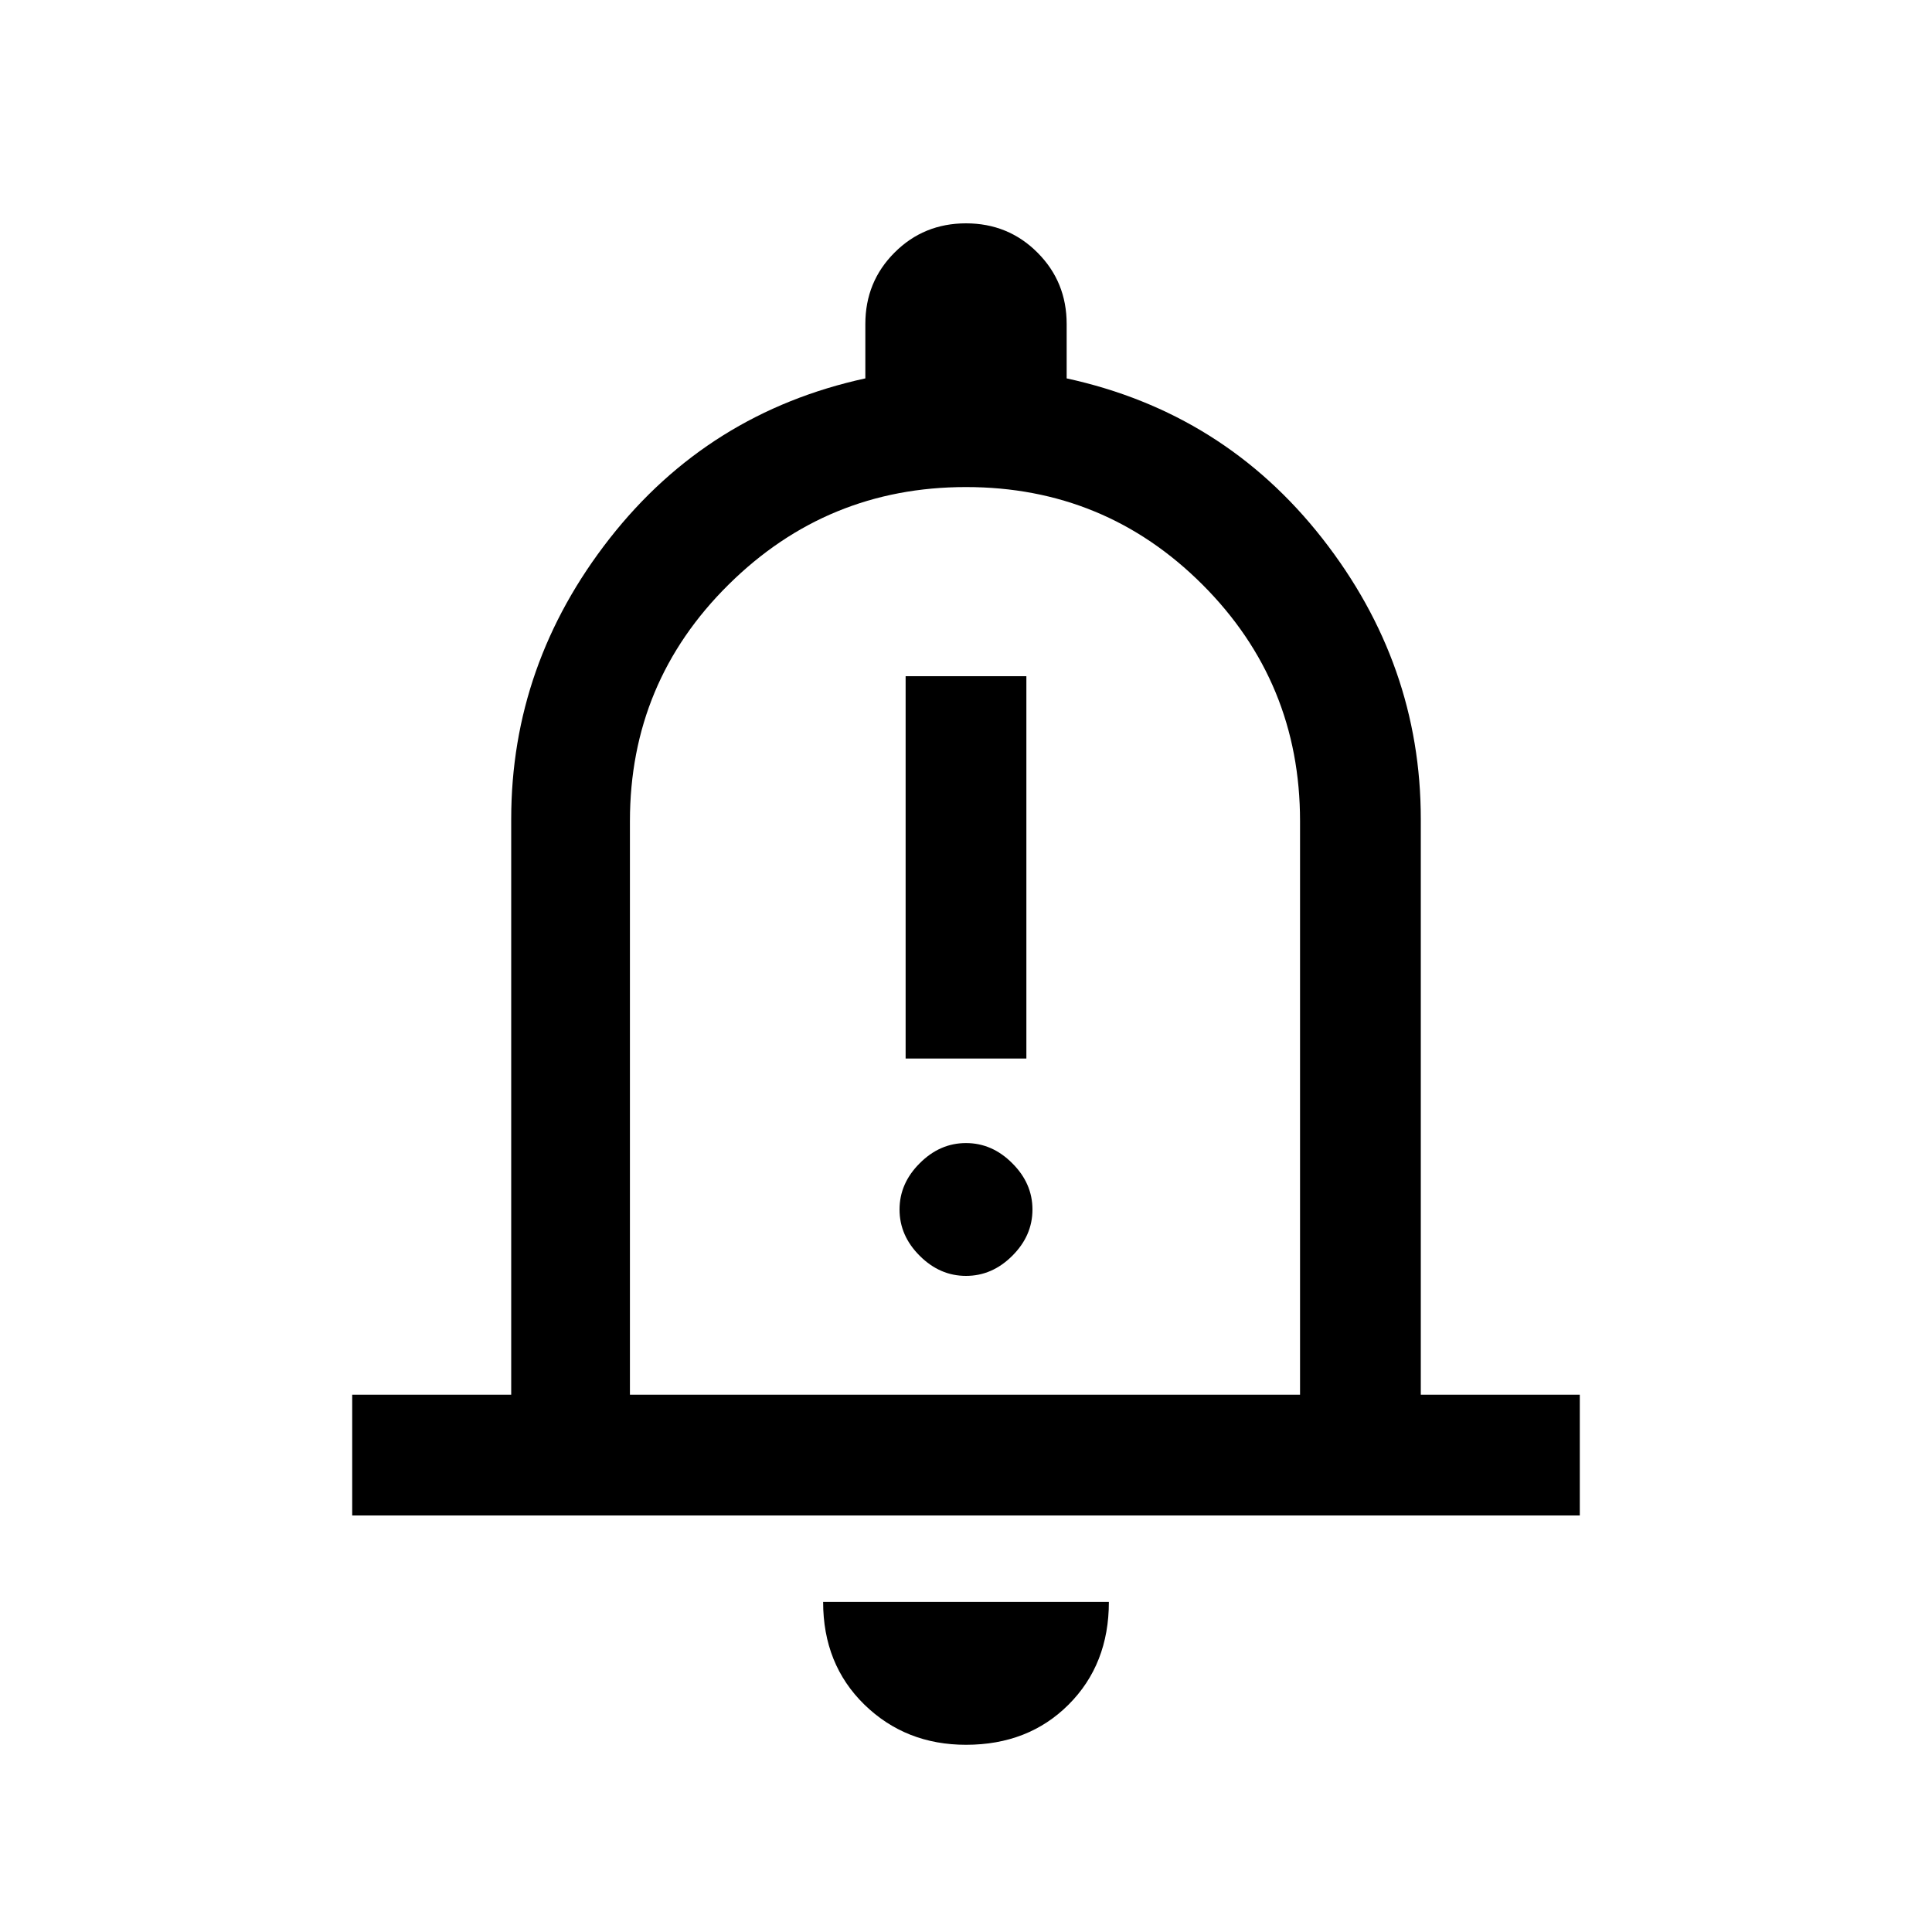 <svg xmlns="http://www.w3.org/2000/svg" height="20" width="20"><path d="M9.375 10.958h1.25V7h-1.25Zm.625 2.25q.271 0 .479-.208.209-.208.209-.479t-.209-.479q-.208-.209-.479-.209t-.479.209q-.209.208-.209.479t.209.479q.208.208.479.208Zm-6.354 2.48v-1.25h1.646V8.479q0-1.604 1.02-2.906 1.021-1.302 2.646-1.656v-.563q0-.437.302-.739.302-.303.74-.303t.74.303q.302.302.302.739v.563q1.625.354 2.646 1.656 1.02 1.302 1.02 2.906v5.959h1.646v1.25ZM10 9.708Zm0 8.354q-.625 0-1.052-.416-.427-.417-.427-1.063h2.958q0 .646-.417 1.063-.416.416-1.062.416Zm-3.479-3.624h6.937V8.5q0-1.438-1.01-2.448T10 5.042q-1.438 0-2.458 1.01Q6.521 7.062 6.521 8.5Z"/></svg>